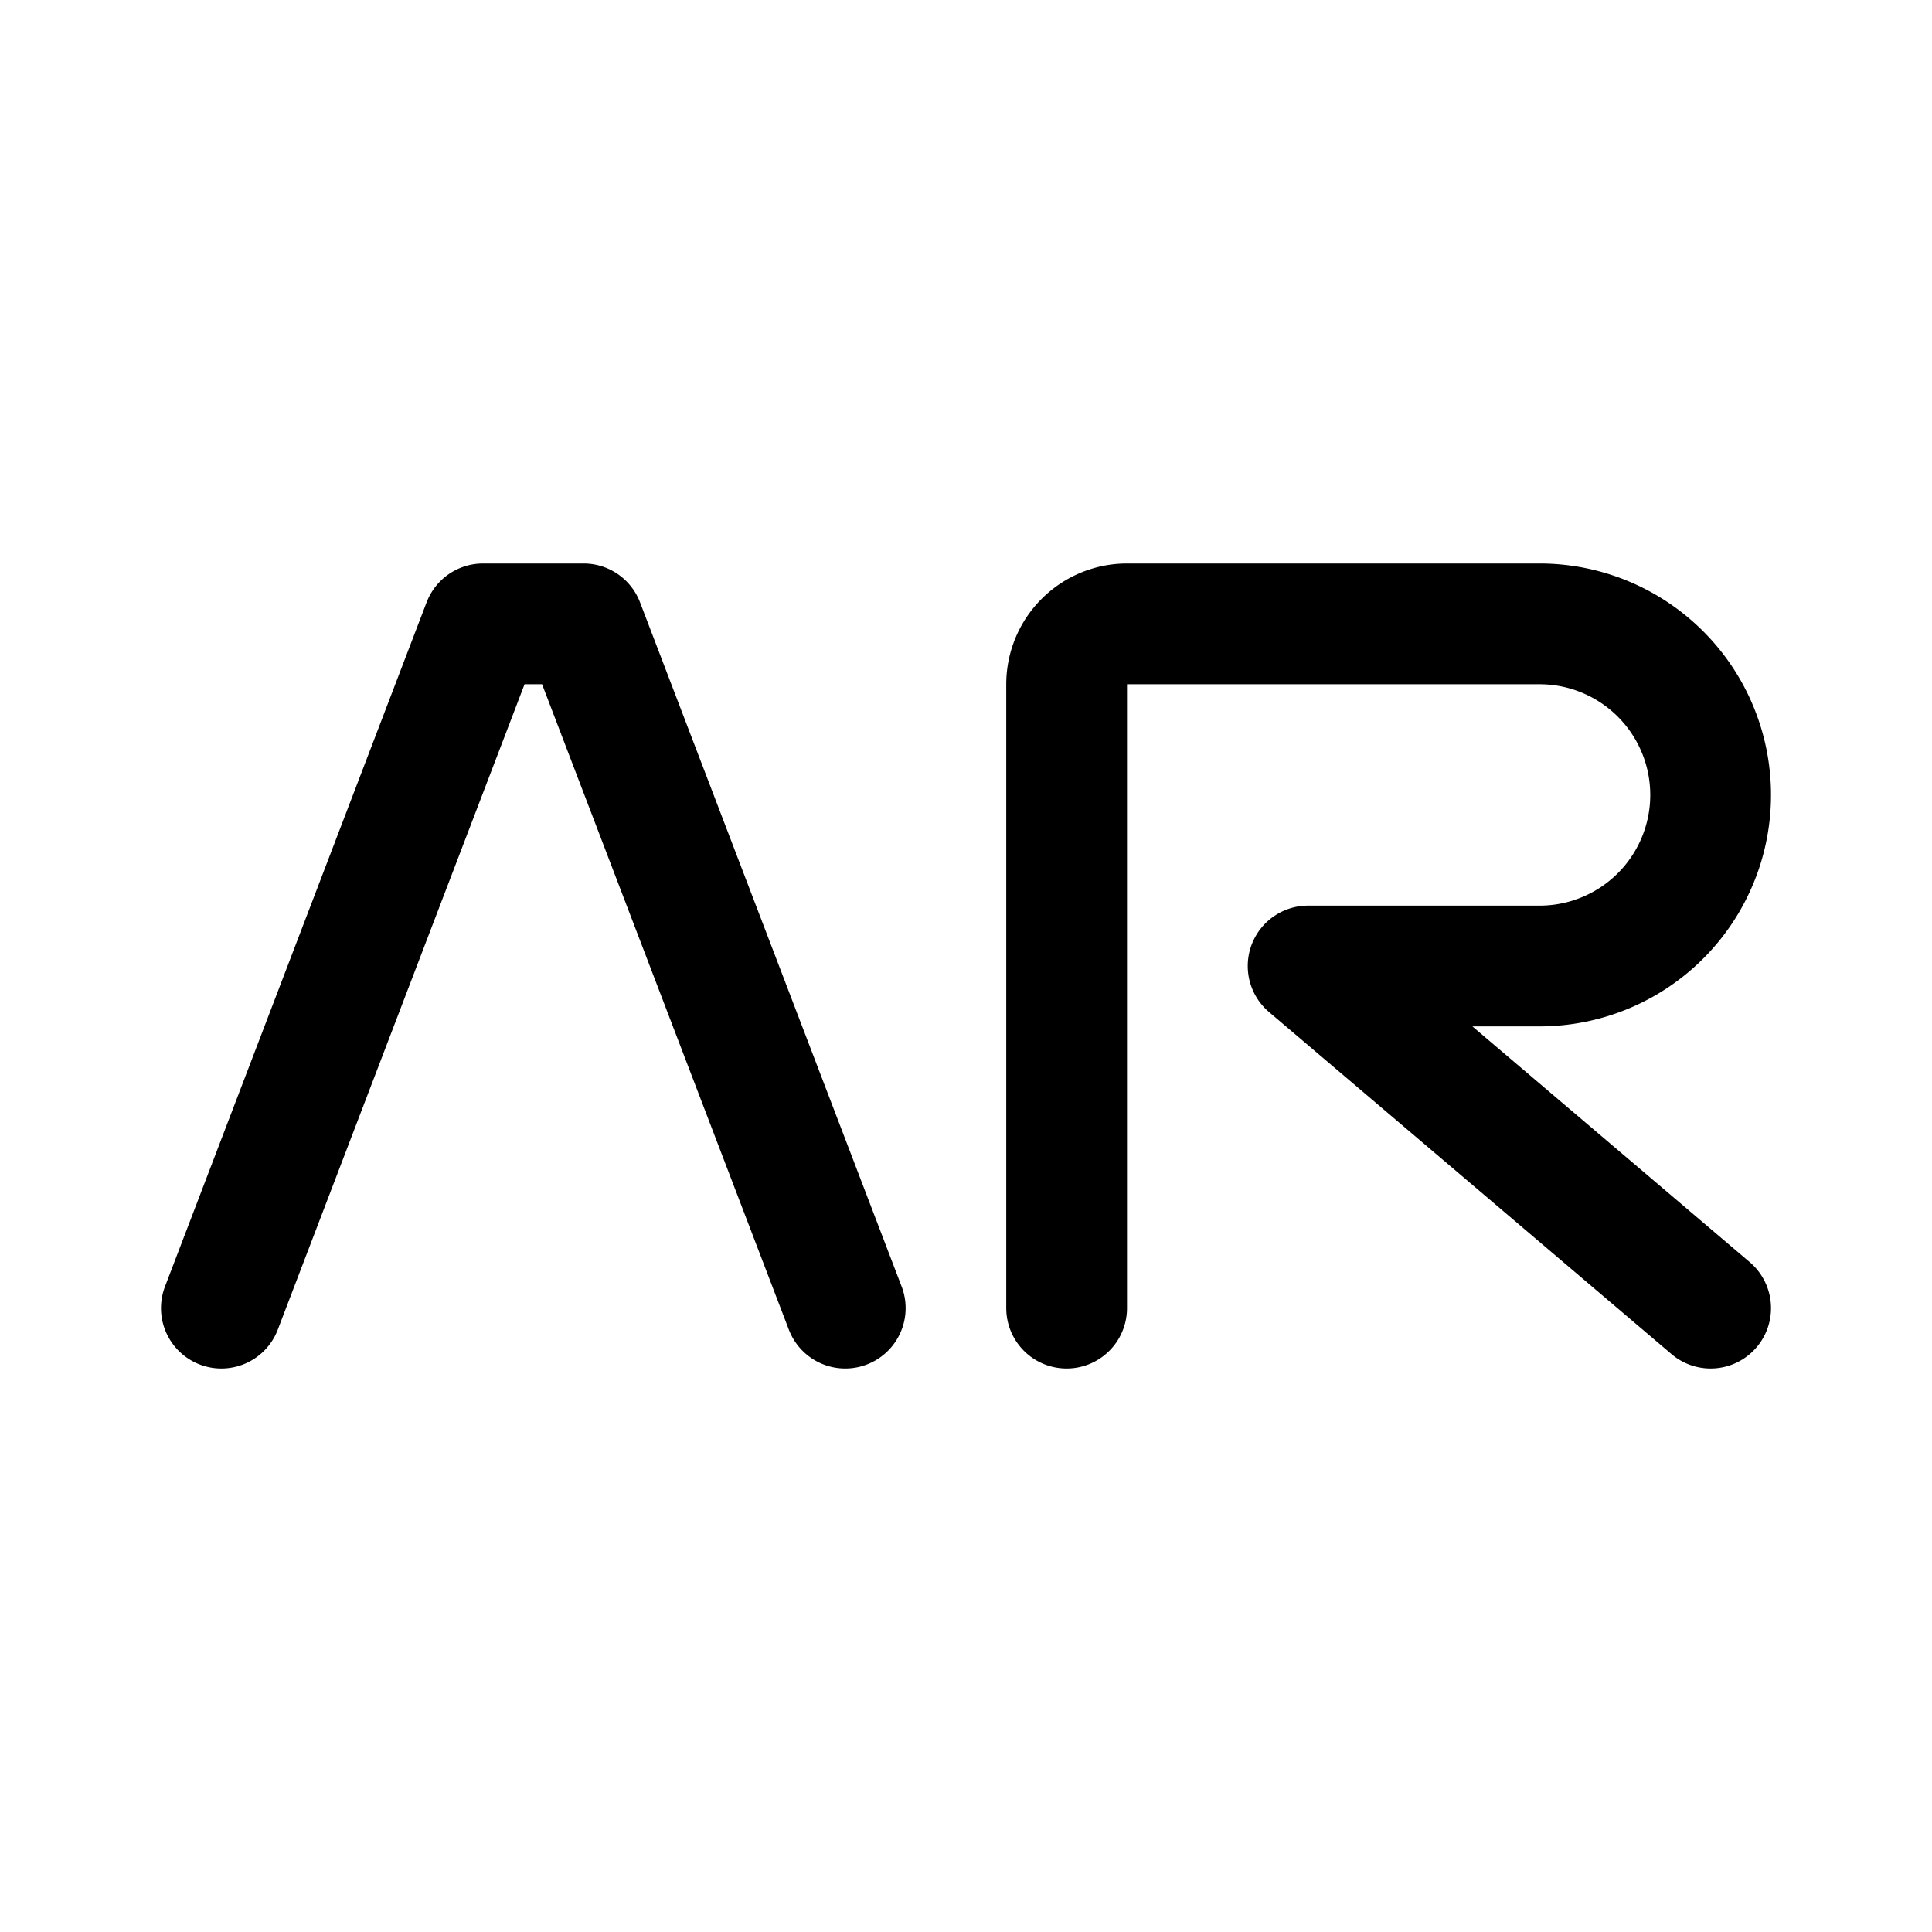 <svg xmlns="http://www.w3.org/2000/svg" width="192" height="192" fill="none"><path stroke="#000" stroke-linecap="round" stroke-linejoin="round" stroke-width="12" d="M153 62a17 17 0 0 1 12.021 4.98 17 17 0 0 1 3.685 18.526A17 17 0 0 1 153 96m-69 34L58 62H48l-26 68m131-68h-41a6 6 0 0 0-6 6v62m24-34h23m-23 0 40 34"/></svg>